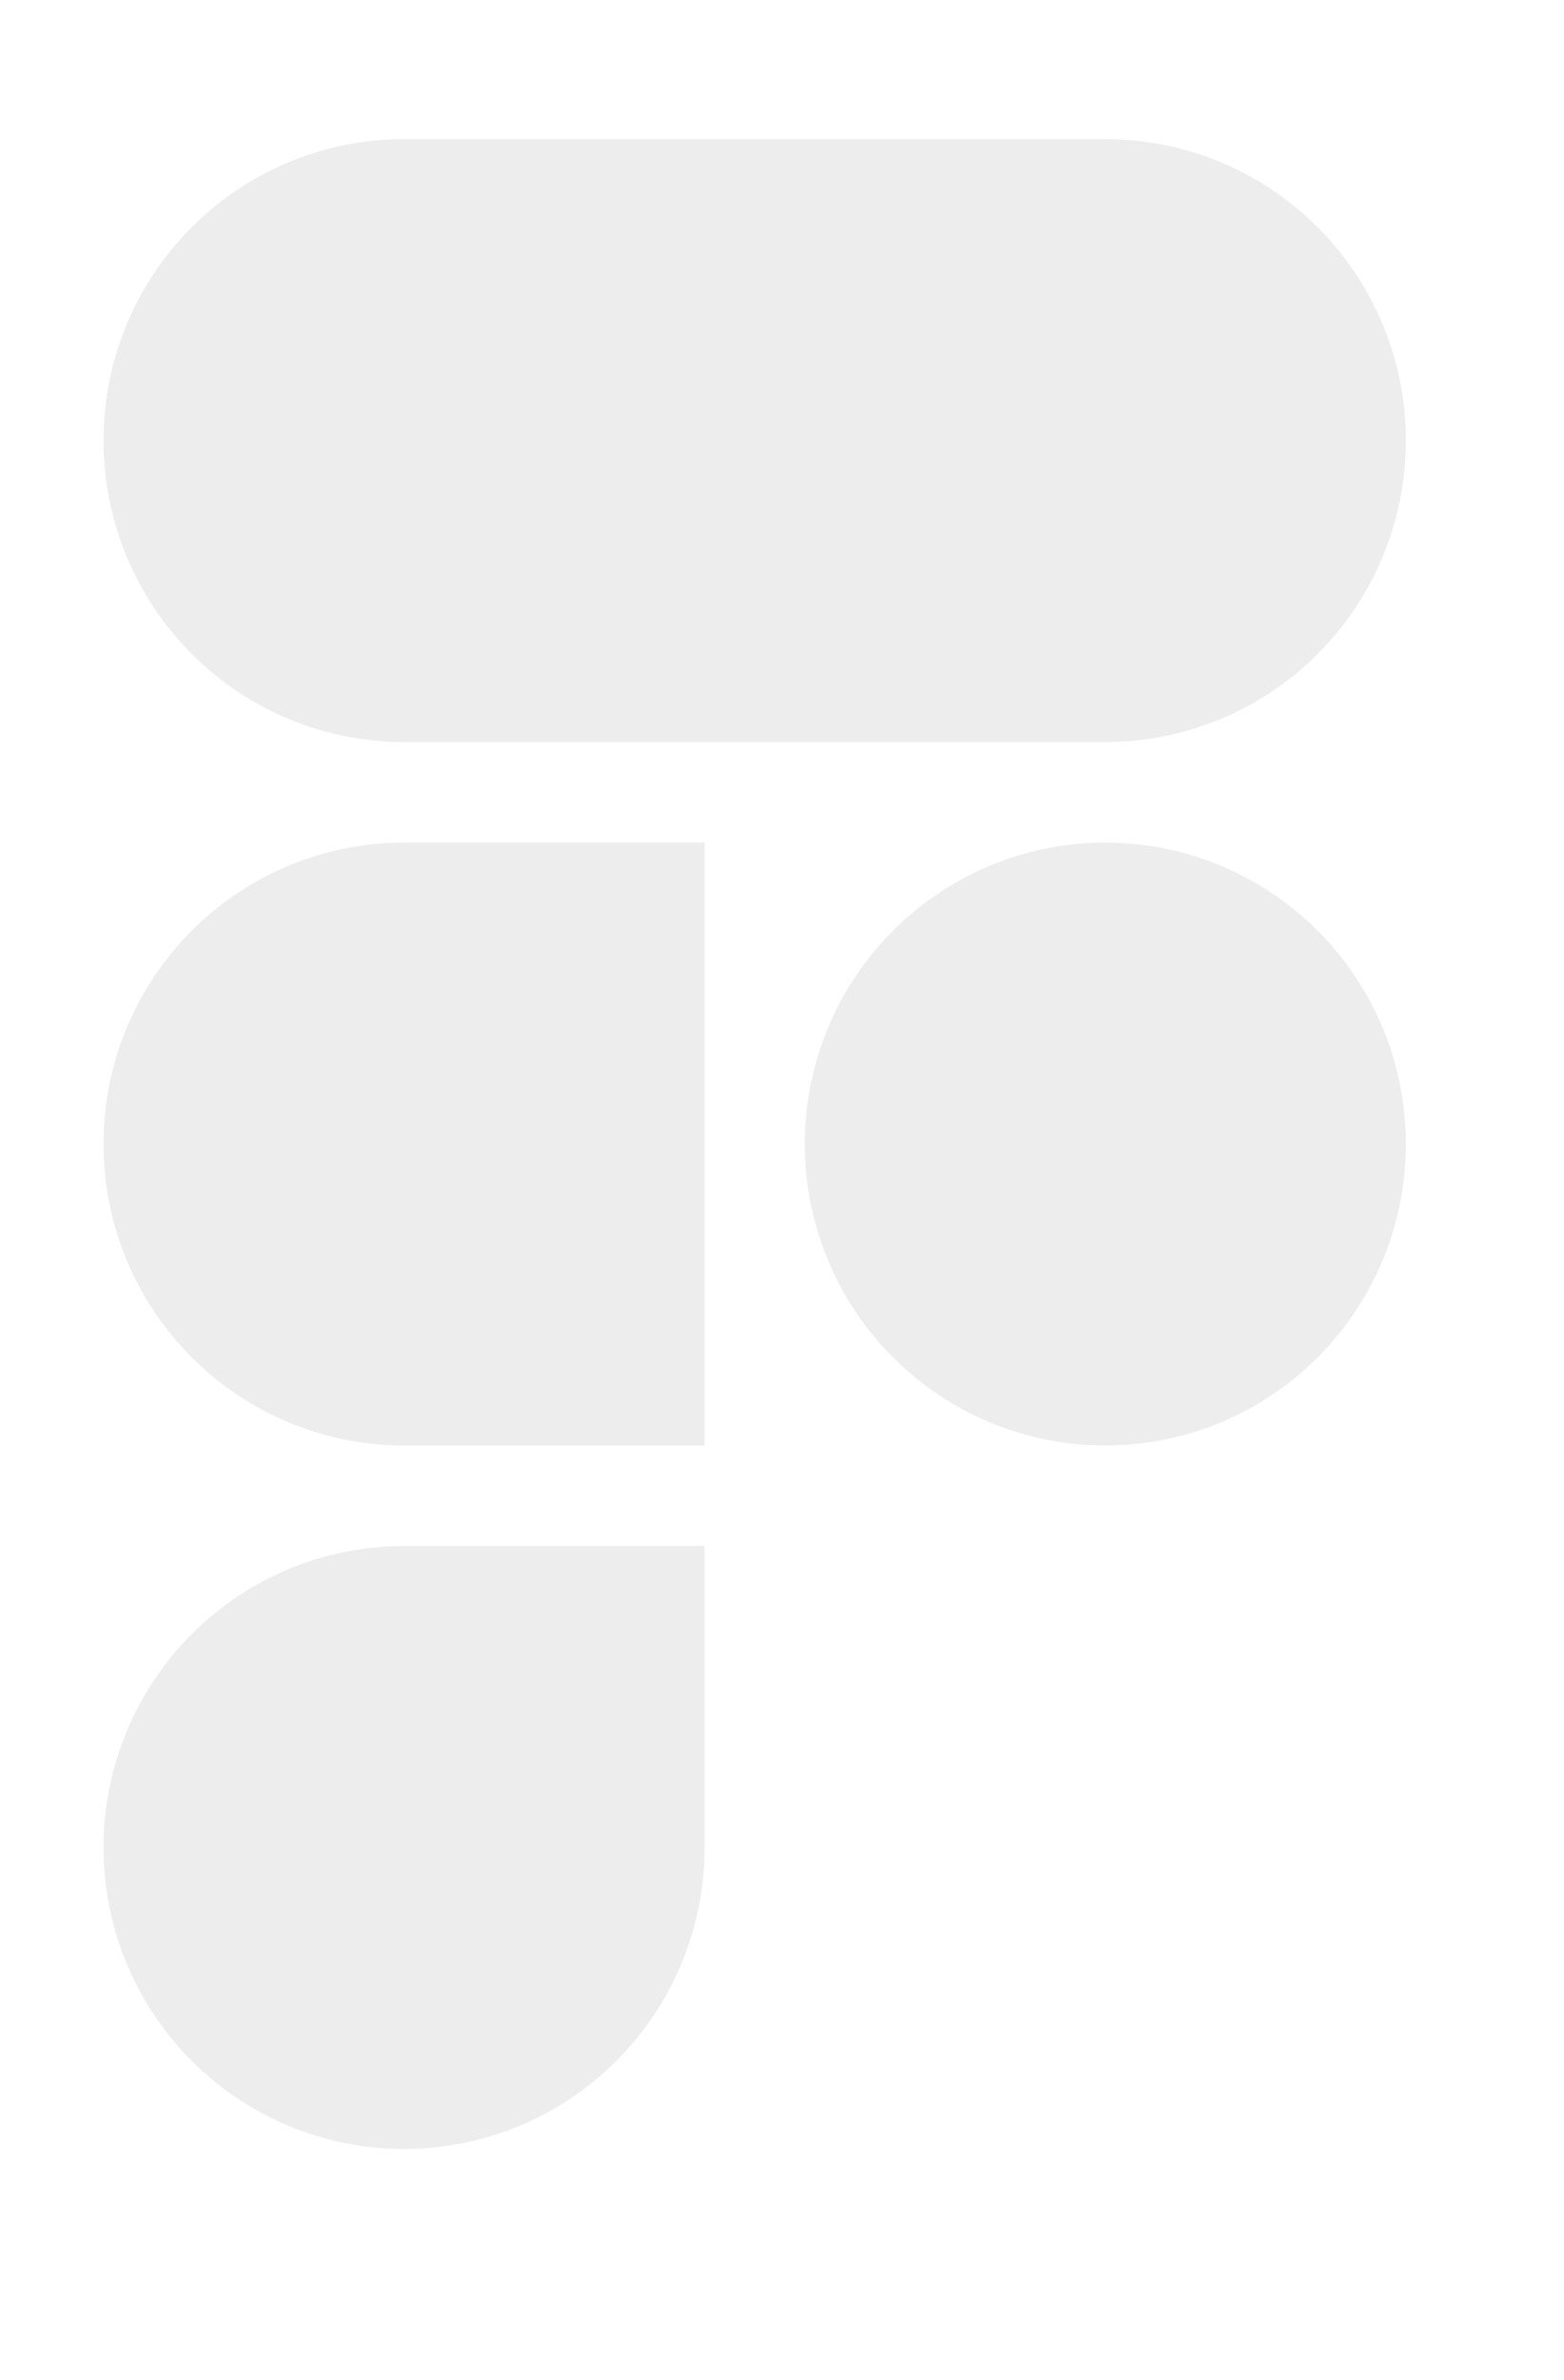 <svg width="119" height="181" viewBox="0 0 119 181" fill="none" xmlns="http://www.w3.org/2000/svg">
<g filter="url(#filter0_d_139_5)">
<path d="M30.743 6.581C24.678 6.581 18.861 8.996 14.573 13.297C10.284 17.597 7.875 23.43 7.875 29.511C7.875 35.593 10.284 41.425 14.573 45.726C18.861 50.026 24.678 52.442 30.743 52.442H84.101C90.166 52.442 95.982 50.026 100.271 45.726C104.559 41.425 106.969 35.593 106.969 29.511C106.969 23.43 104.559 17.597 100.271 13.297C95.982 8.996 90.166 6.581 84.101 6.581H30.743ZM84.101 60.086C78.036 60.086 72.219 62.501 67.931 66.802C63.642 71.102 61.233 76.935 61.233 83.016C61.233 89.098 63.642 94.93 67.931 99.231C72.219 103.531 78.036 105.947 84.101 105.947C90.166 105.947 95.982 103.531 100.271 99.231C104.559 94.93 106.969 89.098 106.969 83.016C106.969 76.935 104.559 71.102 100.271 66.802C95.982 62.501 90.166 60.086 84.101 60.086ZM7.875 83.016C7.875 76.935 10.284 71.102 14.573 66.802C18.861 62.501 24.678 60.086 30.743 60.086H53.611V105.947H30.743C24.678 105.947 18.861 103.531 14.573 99.231C10.284 94.93 7.875 89.098 7.875 83.016ZM30.743 113.591C26.22 113.591 21.799 114.935 18.038 117.455C14.277 119.975 11.347 123.556 9.616 127.746C7.885 131.936 7.432 136.547 8.314 140.995C9.197 145.443 11.375 149.529 14.573 152.736C17.771 155.943 21.846 158.127 26.282 159.011C30.717 159.896 35.315 159.442 39.494 157.706C43.672 155.971 47.244 153.032 49.757 149.261C52.269 145.49 53.611 141.056 53.611 136.521V113.591H30.743Z" fill="#EDEDED"/>
</g>
<defs>
<filter id="filter0_d_139_5" x="-4" y="0" width="127" height="189" filterUnits="userSpaceOnUse" color-interpolation-filters="sRGB">
<feFlood flood-opacity="0" result="BackgroundImageFix"/>
<feColorMatrix in="SourceAlpha" type="matrix" values="0 0 0 0 0 0 0 0 0 0 0 0 0 0 0 0 0 0 127 0" result="hardAlpha"/>
<feOffset dy="4"/>
<feGaussianBlur stdDeviation="2"/>
<feComposite in2="hardAlpha" operator="out"/>
<feColorMatrix type="matrix" values="0 0 0 0 0 0 0 0 0 0 0 0 0 0 0 0 0 0 0.25 0"/>
<feBlend mode="normal" in2="BackgroundImageFix" result="effect1_dropShadow_139_5"/>
<feBlend mode="normal" in="SourceGraphic" in2="effect1_dropShadow_139_5" result="shape"/>
</filter>
</defs>
</svg>
